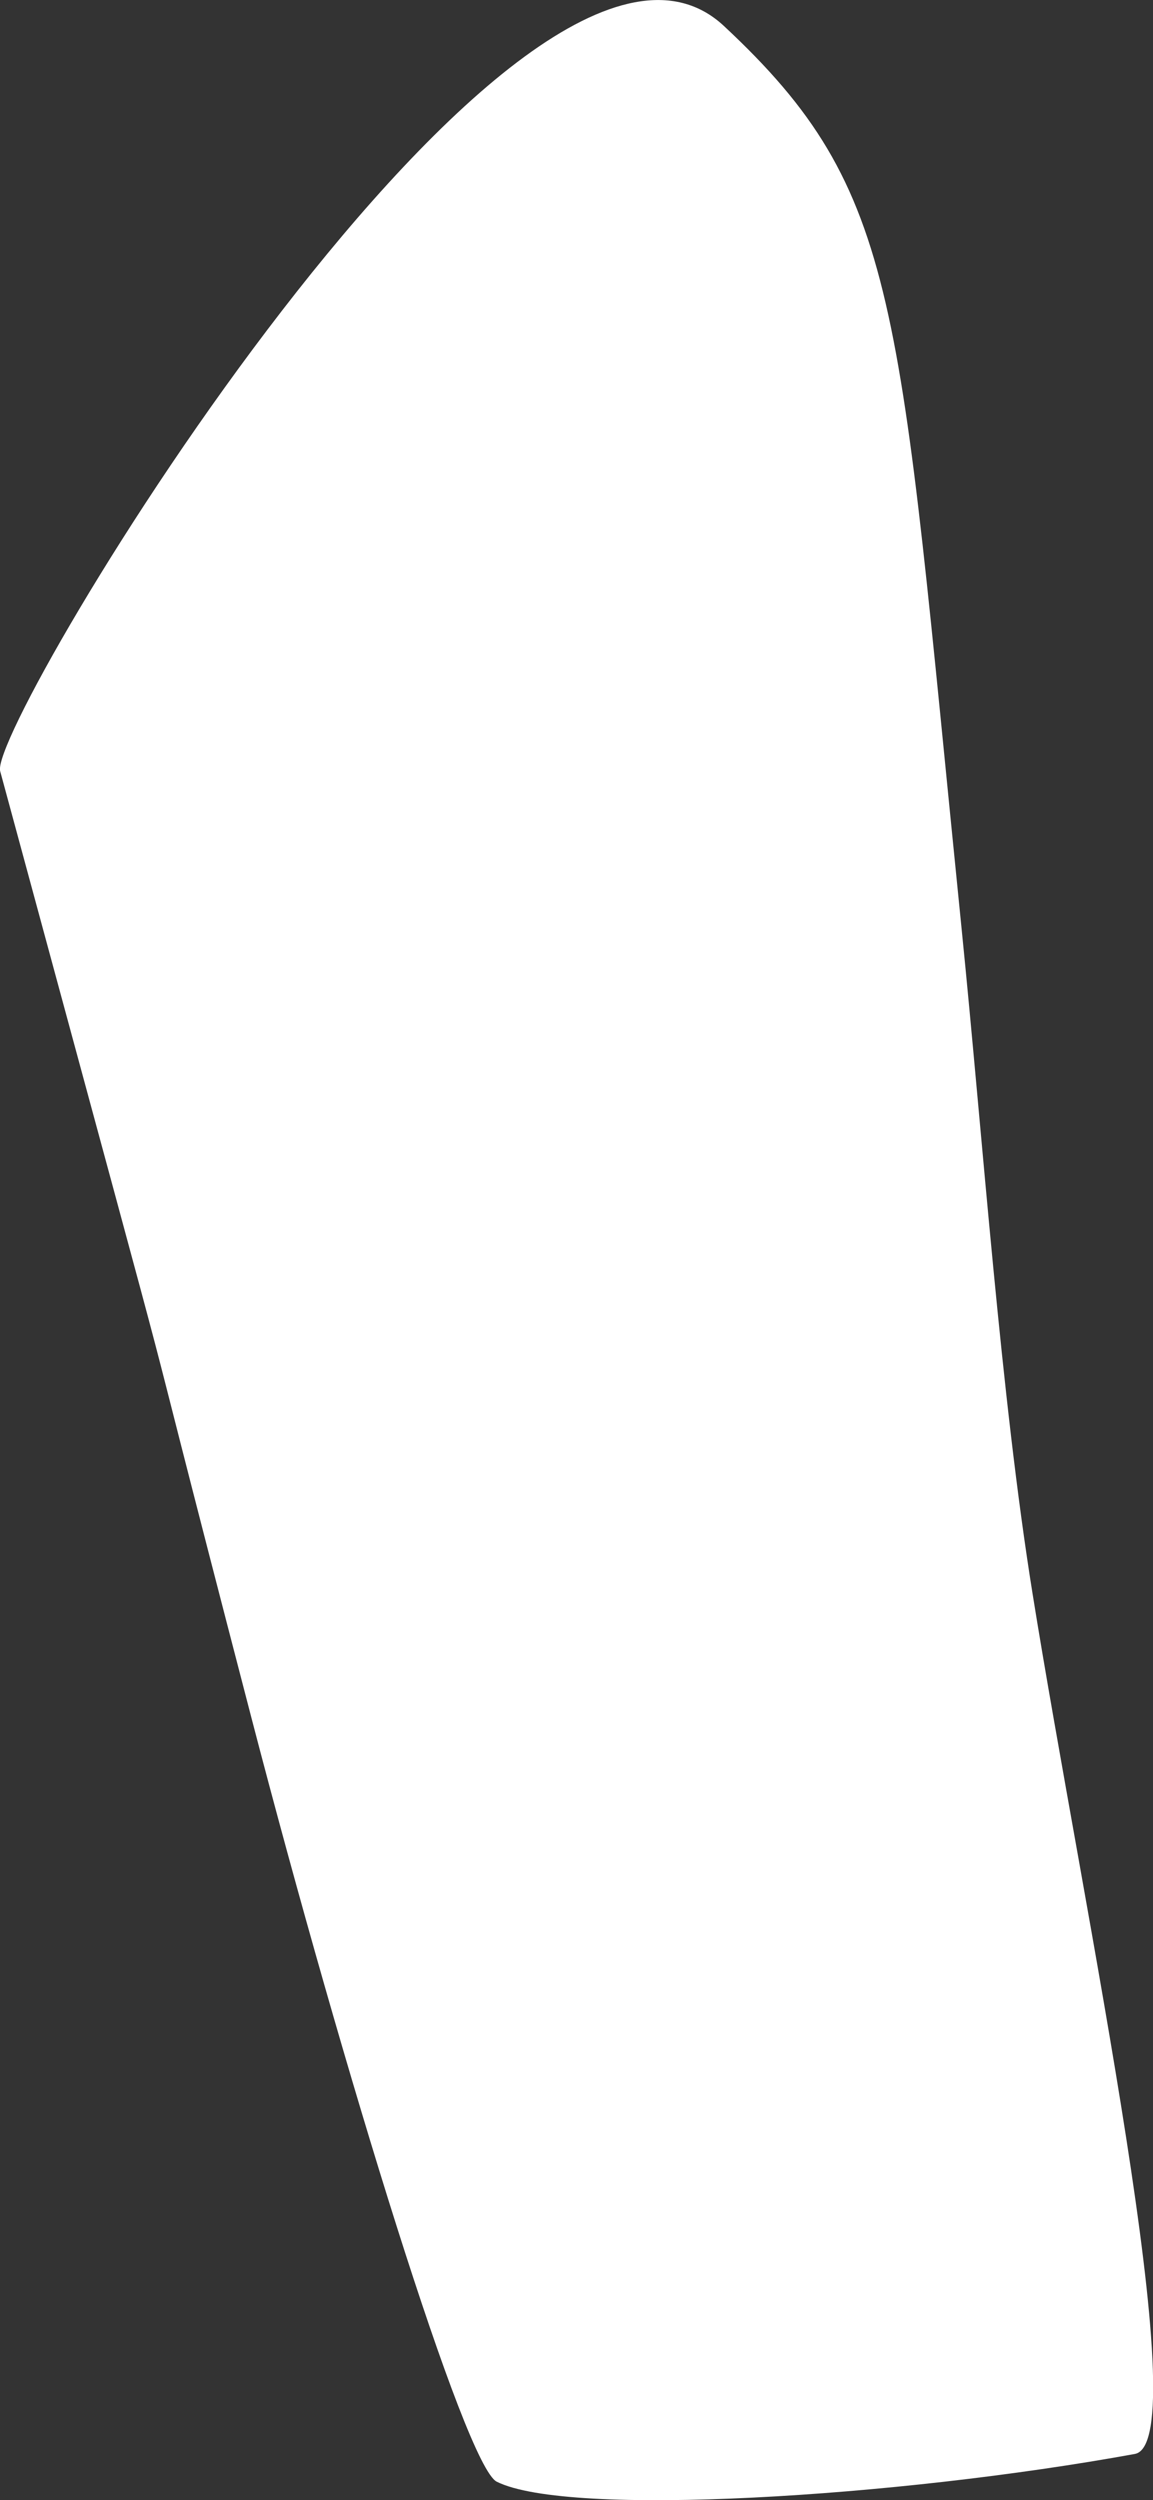<?xml version="1.0" encoding="UTF-8"?><svg id="_層_2" xmlns="http://www.w3.org/2000/svg" viewBox="0 0 68.59 148.65"><rect x="0" y="0" width="68.59" height="148.65" fill="#333333" stroke="none"/><defs><style>.cls-1{fill:#fff;}</style></defs><g id="_層_1-2"><path class="cls-1" d="M.01,45.85C-.75,43.05,31.13-9.6,43.07,1.55c10.59,9.88,10.35,16.24,14.12,53.53,1.31,12.98,2.34,27.9,4.24,39.71,3,18.71,9.81,50.44,6.08,51.12-14.2,2.59-33.69,3.78-37.96,1.65-1.88-.94-9.11-24.36-14.59-45.41C6.13,68.21,13.54,95.74,.01,45.85Z"/></g></svg>